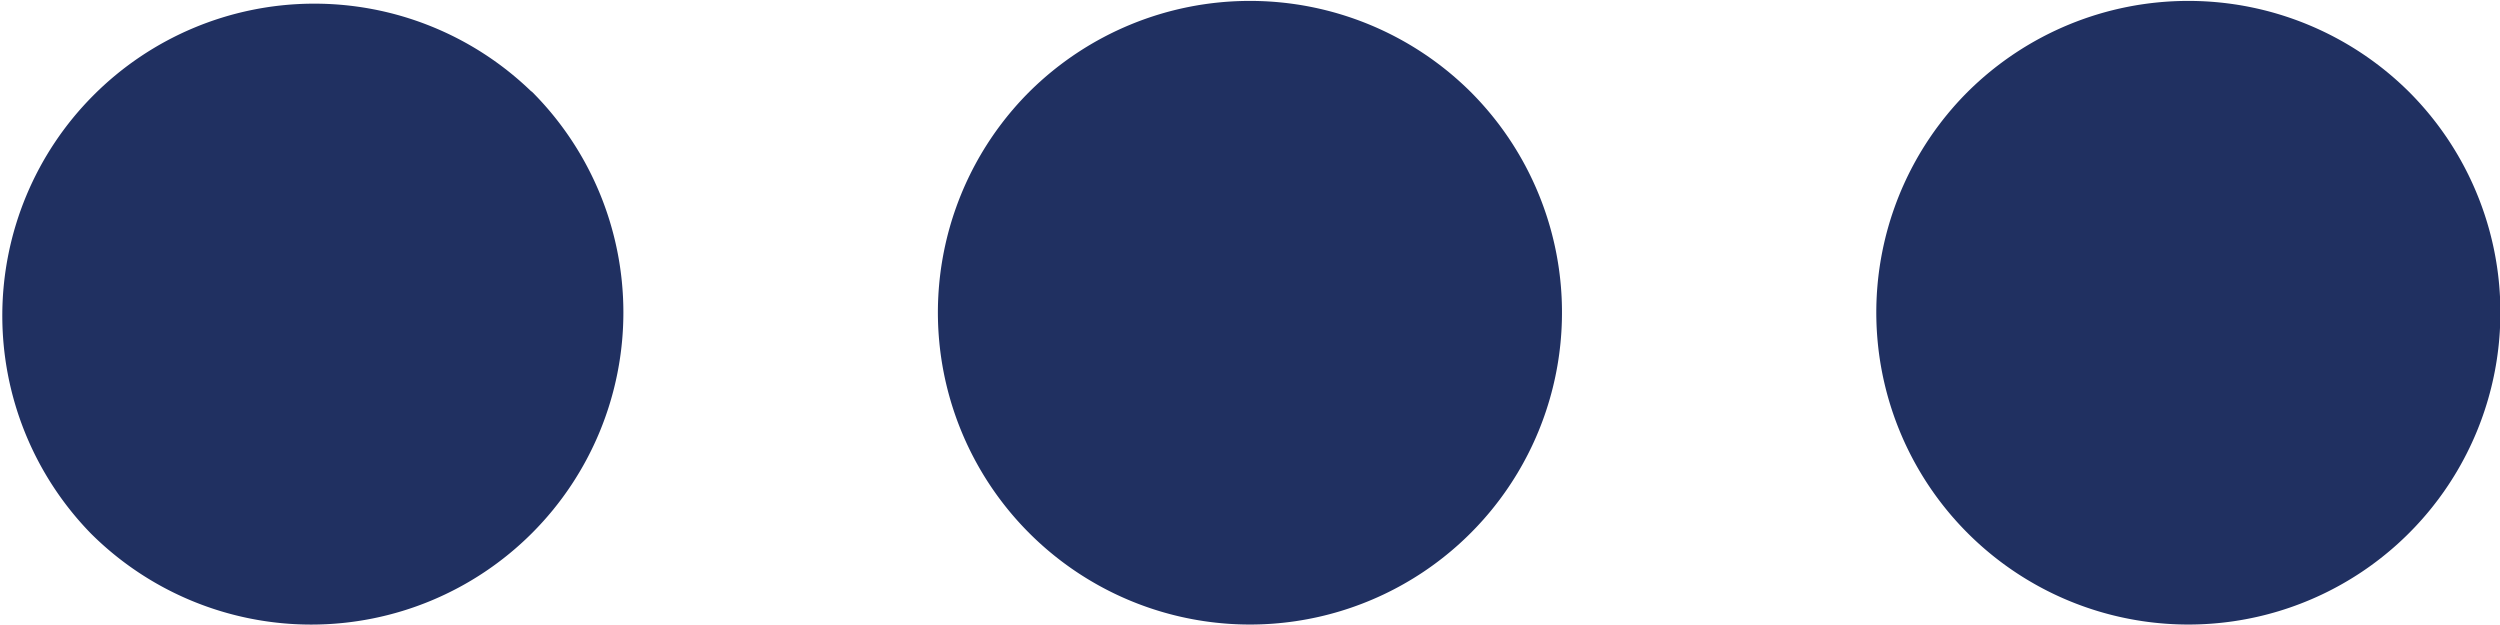 <svg xmlns="http://www.w3.org/2000/svg" width="22" height="5.5" viewBox="0 0 22 5.5">
    <defs>
        <style>
            .prefix__cls-1{fill:#203061}
        </style>
    </defs>
    <g id="prefix__more_1_" data-name="more (1)" transform="translate(-.001 -193.333)">
        <path id="prefix__Path_12028" d="M391.345 194.138a2.746 2.746 0 1 1-3.877 0 2.756 2.756 0 0 1 3.877 0" class="prefix__cls-1" data-name="Path 12028" transform="translate(-370.148)"/>
        <path id="prefix__Path_12029" d="M198.013 194.138a2.746 2.746 0 1 1-3.877 0 2.756 2.756 0 0 1 3.877 0" class="prefix__cls-1" data-name="Path 12029" transform="translate(-185.074)"/>
        <path id="prefix__Path_12030" d="M4.68 194.138a2.746 2.746 0 0 1-3.88 3.889 2.746 2.746 0 0 1 3.877-3.889" class="prefix__cls-1" data-name="Path 12030"/>
    </g>
</svg>
